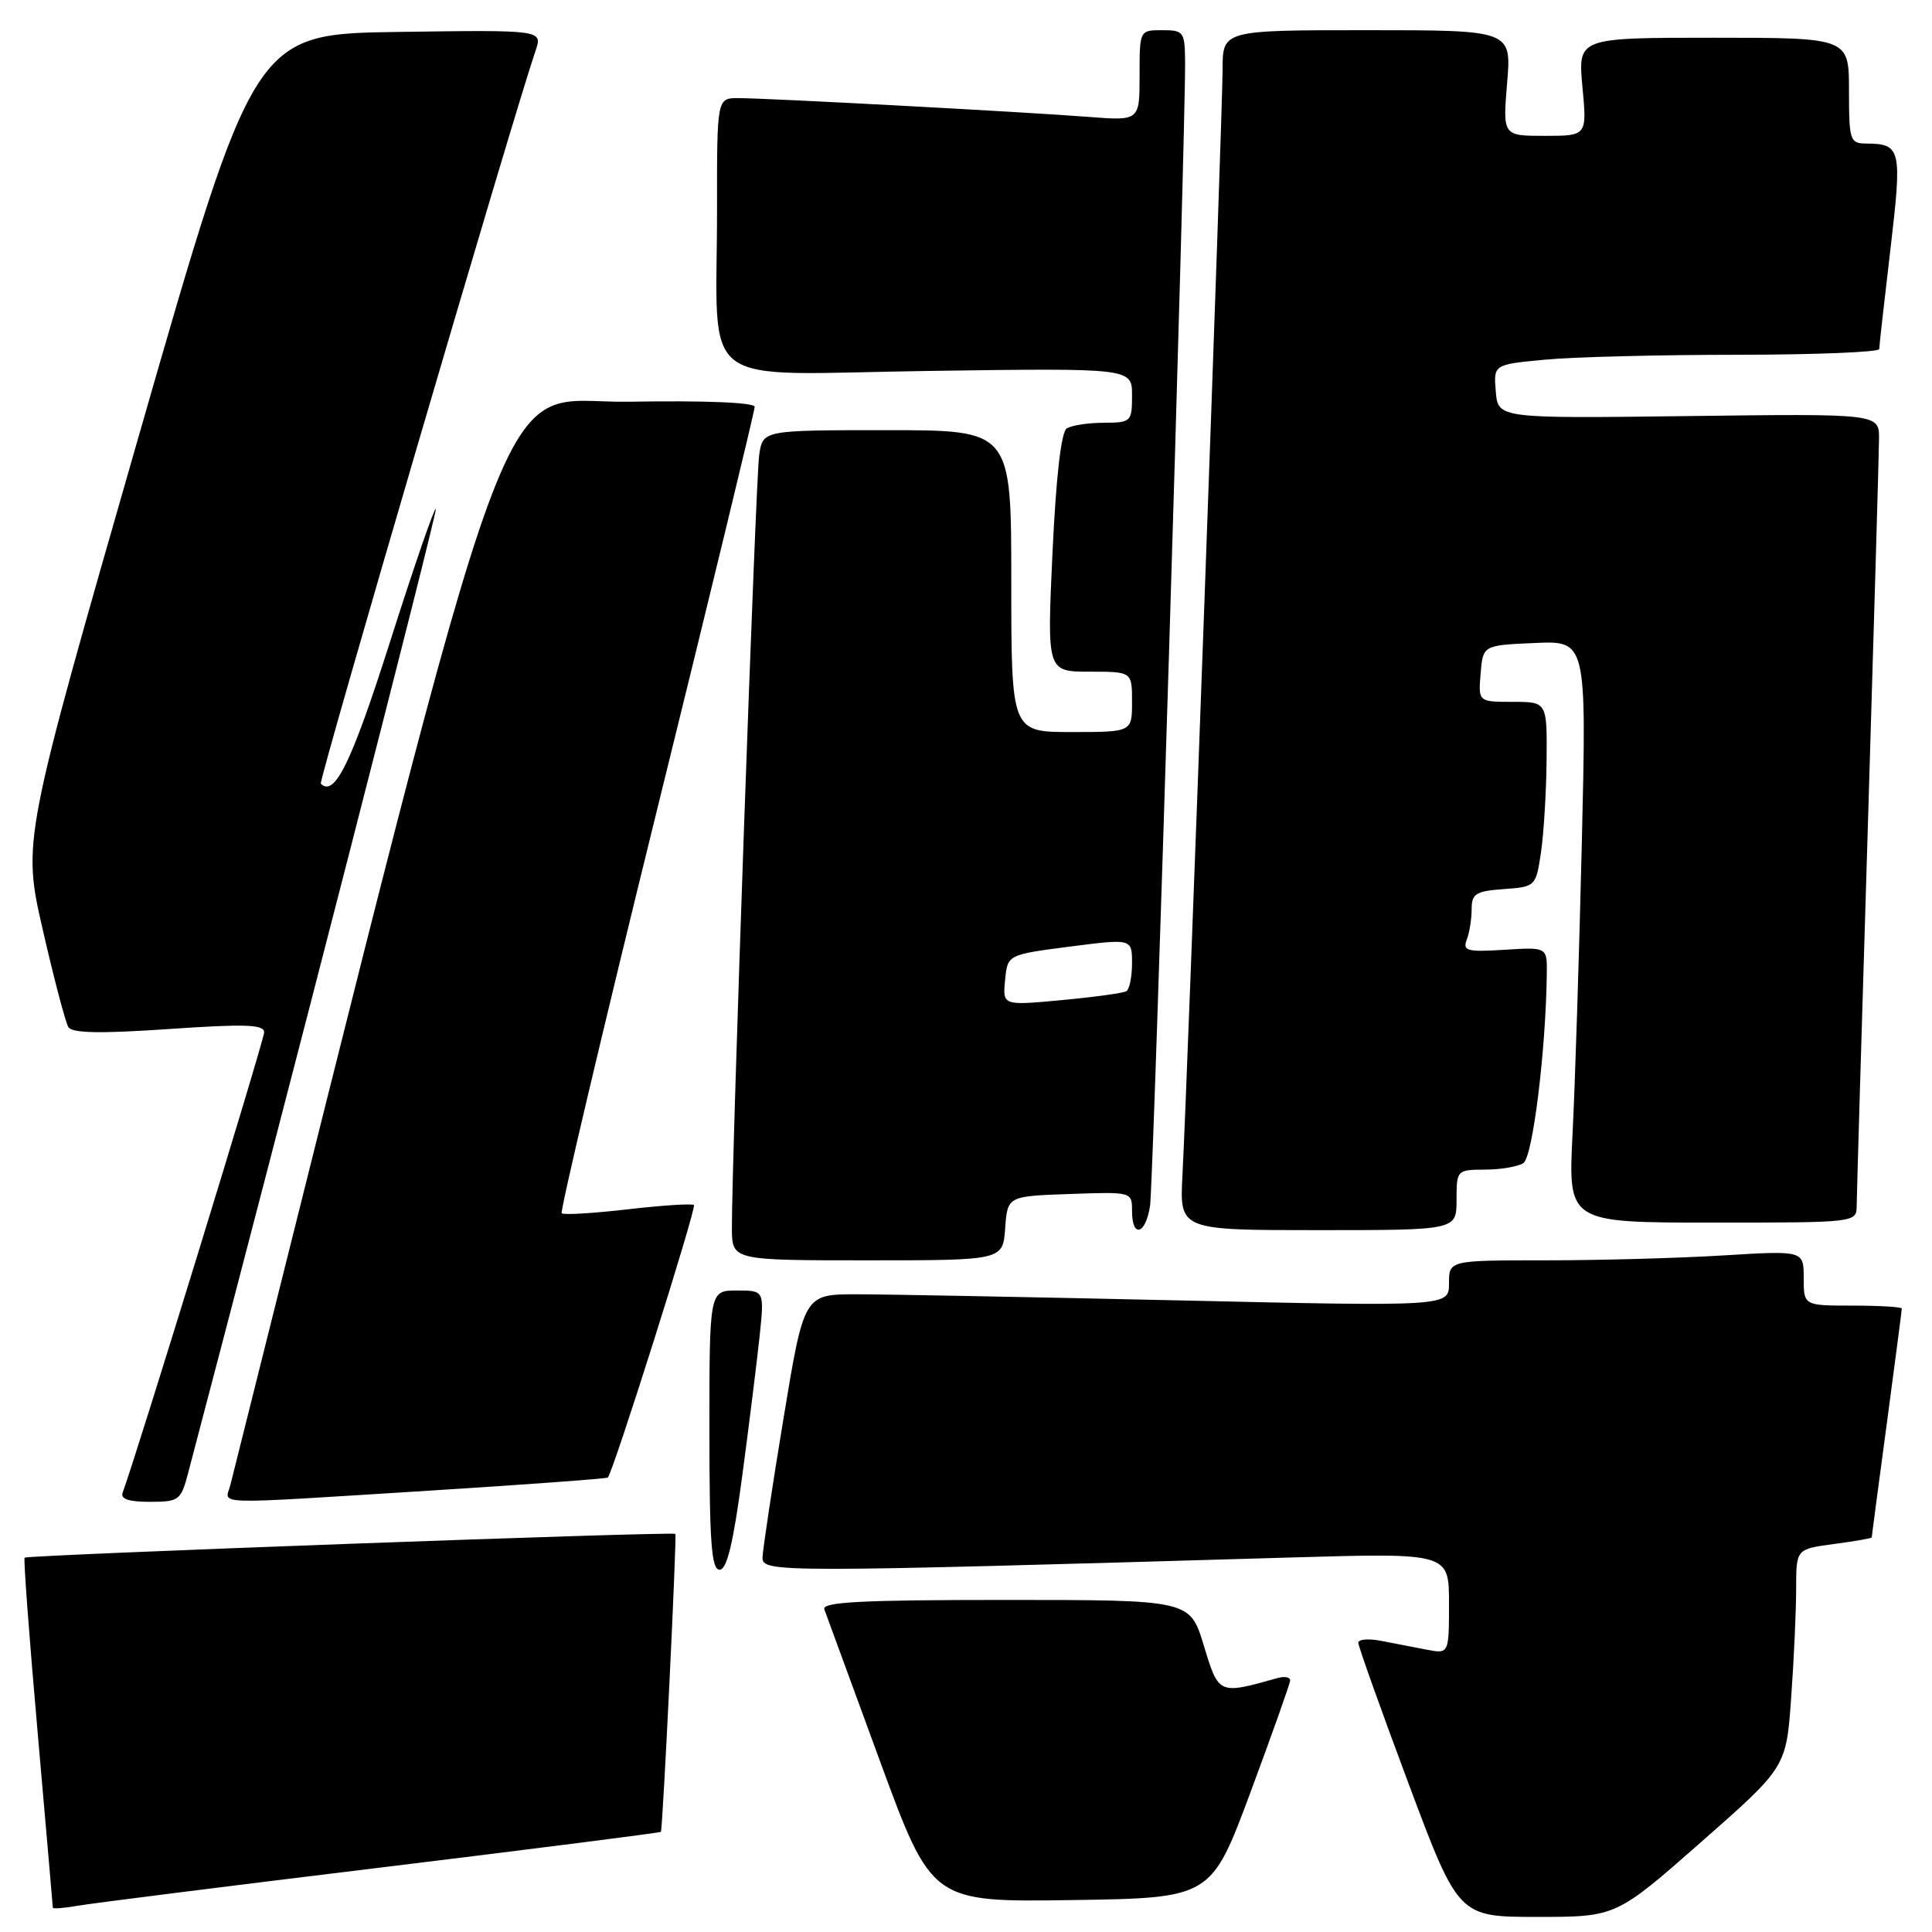 <?xml version="1.0" encoding="UTF-8" standalone="no"?>
<!DOCTYPE svg PUBLIC "-//W3C//DTD SVG 1.1//EN" "http://www.w3.org/Graphics/SVG/1.1/DTD/svg11.dtd" >
<svg xmlns="http://www.w3.org/2000/svg" xmlns:xlink="http://www.w3.org/1999/xlink" version="1.1" viewBox="0 0 256 256">
 <g >
 <path fill="currentColor"
d=" M 225.41 244.08 C 236.69 234.16 236.69 234.16 237.34 224.92 C 237.71 219.85 238.00 213.34 238.00 210.48 C 238.00 205.26 238.00 205.26 243.00 204.59 C 245.75 204.23 248.00 203.83 248.01 203.72 C 248.01 203.60 248.91 196.81 250.01 188.64 C 251.10 180.47 252.00 173.61 252.00 173.39 C 252.00 173.18 249.07 173.00 245.50 173.00 C 239.00 173.00 239.00 173.00 239.00 169.35 C 239.00 165.70 239.00 165.70 228.34 166.35 C 222.48 166.71 211.91 167.00 204.84 167.00 C 192.00 167.00 192.00 167.00 192.00 170.06 C 192.00 173.12 192.00 173.12 156.25 172.31 C 136.59 171.87 117.36 171.50 113.52 171.50 C 106.53 171.50 106.53 171.50 103.81 188.00 C 102.31 197.07 101.07 205.34 101.04 206.36 C 101.00 208.38 102.56 208.38 171.25 206.37 C 192.00 205.77 192.00 205.77 192.00 212.46 C 192.00 219.16 192.00 219.16 189.00 218.58 C 187.35 218.26 184.65 217.74 183.00 217.42 C 181.35 217.10 179.99 217.21 179.98 217.67 C 179.98 218.13 182.96 226.49 186.61 236.25 C 193.25 254.00 193.25 254.00 203.69 254.00 C 214.13 254.00 214.13 254.00 225.41 244.08 Z  M 50.44 247.46 C 70.76 244.98 87.47 242.85 87.57 242.73 C 87.82 242.44 89.70 203.58 89.49 203.25 C 89.27 202.90 3.63 206.04 3.26 206.40 C 3.10 206.56 3.88 216.99 4.99 229.58 C 6.09 242.17 7.00 252.61 7.00 252.78 C 7.00 252.95 8.46 252.84 10.25 252.53 C 12.04 252.21 30.12 249.93 50.44 247.46 Z  M 165.69 237.50 C 168.55 229.80 170.92 223.13 170.95 222.68 C 170.98 222.23 170.21 222.09 169.25 222.36 C 161.45 224.55 161.49 224.57 159.51 218.04 C 157.68 212.00 157.68 212.00 133.23 212.00 C 114.10 212.00 108.88 212.27 109.23 213.25 C 109.48 213.94 112.78 222.95 116.57 233.27 C 123.46 252.04 123.46 252.04 141.97 251.77 C 160.48 251.50 160.48 251.50 165.69 237.50 Z  M 98.36 195.49 C 99.28 188.61 100.31 180.29 100.66 176.99 C 101.28 171.00 101.28 171.00 97.64 171.00 C 94.00 171.00 94.00 171.00 94.00 189.50 C 94.00 204.35 94.27 208.00 95.35 208.00 C 96.32 208.00 97.16 204.49 98.36 195.49 Z  M 24.91 195.25 C 37.81 146.33 58.02 67.68 57.75 67.42 C 57.56 67.23 54.82 75.17 51.67 85.08 C 46.57 101.09 44.33 105.67 42.51 103.84 C 42.18 103.51 67.93 15.61 70.96 6.73 C 71.91 3.96 71.91 3.96 52.80 4.23 C 33.69 4.50 33.69 4.50 18.33 57.97 C 2.97 111.44 2.97 111.44 5.67 123.21 C 7.15 129.68 8.68 135.48 9.06 136.10 C 9.56 136.90 13.28 136.98 22.38 136.35 C 32.51 135.66 35.00 135.74 35.00 136.79 C 35.00 137.83 17.99 193.15 16.26 197.75 C 15.93 198.62 17.01 199.00 19.85 199.00 C 23.71 199.00 23.97 198.81 24.91 195.25 Z  M 56.89 197.52 C 69.75 196.71 80.40 195.93 80.54 195.78 C 81.27 195.01 92.33 160.00 91.95 159.67 C 91.70 159.46 87.76 159.71 83.19 160.24 C 78.61 160.77 74.67 161.01 74.43 160.76 C 74.19 160.52 79.84 136.60 86.99 107.60 C 94.15 78.60 100.00 54.44 100.00 53.91 C 100.00 53.33 93.50 53.06 83.25 53.23 C 65.05 53.52 69.47 41.49 30.53 196.75 C 29.85 199.45 27.20 199.37 56.89 197.52 Z  M 133.19 162.75 C 133.50 158.50 133.50 158.50 141.75 158.21 C 149.99 157.92 150.00 157.92 150.00 160.46 C 150.00 164.13 151.82 163.59 152.39 159.75 C 152.84 156.73 157.10 17.71 157.03 8.25 C 157.00 4.20 156.86 4.00 154.00 4.00 C 151.00 4.00 151.00 4.00 151.00 10.01 C 151.00 16.01 151.00 16.01 144.25 15.49 C 135.78 14.83 101.61 13.00 97.82 13.00 C 95.00 13.00 95.00 13.00 95.01 27.75 C 95.03 52.07 91.80 49.60 123.09 49.15 C 150.00 48.77 150.00 48.77 150.00 52.38 C 150.00 55.89 149.89 56.00 146.25 56.02 C 144.19 56.02 141.98 56.36 141.35 56.77 C 140.61 57.23 139.93 63.20 139.46 73.25 C 138.73 89.00 138.73 89.00 144.37 89.00 C 150.00 89.00 150.00 89.00 150.00 93.00 C 150.00 97.00 150.00 97.00 142.00 97.00 C 134.00 97.00 134.00 97.00 134.00 77.00 C 134.00 57.00 134.00 57.00 117.55 57.00 C 101.09 57.00 101.09 57.00 100.60 60.25 C 100.13 63.34 96.94 153.82 96.98 162.75 C 97.00 167.00 97.00 167.00 114.94 167.00 C 132.89 167.00 132.89 167.00 133.19 162.75 Z  M 193.00 159.00 C 193.00 155.05 193.04 155.00 196.75 154.98 C 198.81 154.98 201.11 154.59 201.85 154.12 C 203.09 153.33 204.83 139.29 204.96 129.00 C 205.00 125.50 205.00 125.50 199.36 125.85 C 194.40 126.16 193.79 126.00 194.35 124.52 C 194.71 123.59 195.00 121.77 195.00 120.48 C 195.00 118.41 195.54 118.08 199.25 117.81 C 203.46 117.50 203.51 117.46 204.18 113.00 C 204.55 110.53 204.89 105.01 204.93 100.75 C 205.00 93.00 205.00 93.00 200.44 93.00 C 195.88 93.00 195.88 93.00 196.19 89.25 C 196.50 85.50 196.50 85.50 203.36 85.20 C 210.23 84.90 210.23 84.90 209.60 111.70 C 209.25 126.44 208.70 143.79 208.37 150.25 C 207.78 162.00 207.78 162.00 226.89 162.00 C 246.00 162.00 246.00 162.00 246.02 159.75 C 246.03 158.51 246.69 135.90 247.50 109.50 C 248.30 83.10 248.97 60.00 248.98 58.16 C 249.00 54.81 249.00 54.81 223.75 55.13 C 198.50 55.45 198.50 55.45 198.20 51.87 C 197.90 48.30 197.90 48.30 204.70 47.66 C 208.44 47.30 219.94 47.01 230.25 47.01 C 240.56 47.00 249.00 46.66 249.01 46.25 C 249.01 45.84 249.68 39.90 250.49 33.04 C 252.06 19.70 251.91 19.05 247.25 19.02 C 245.13 19.00 245.00 18.59 245.00 12.00 C 245.00 5.00 245.00 5.00 227.04 5.00 C 209.08 5.00 209.08 5.00 209.68 11.50 C 210.29 18.00 210.29 18.00 204.70 18.00 C 199.12 18.00 199.12 18.00 199.70 11.00 C 200.29 4.00 200.29 4.00 181.15 4.00 C 162.00 4.00 162.00 4.00 162.00 9.22 C 162.00 14.80 157.33 143.58 156.68 155.75 C 156.30 163.00 156.30 163.00 174.65 163.00 C 193.00 163.00 193.00 163.00 193.00 159.00 Z  M 133.18 129.87 C 133.50 126.50 133.50 126.50 141.75 125.43 C 150.00 124.37 150.00 124.37 150.00 127.62 C 150.00 129.42 149.66 131.09 149.25 131.34 C 148.84 131.59 144.98 132.12 140.68 132.52 C 132.85 133.25 132.85 133.25 133.18 129.87 Z "/>
</g>
</svg>